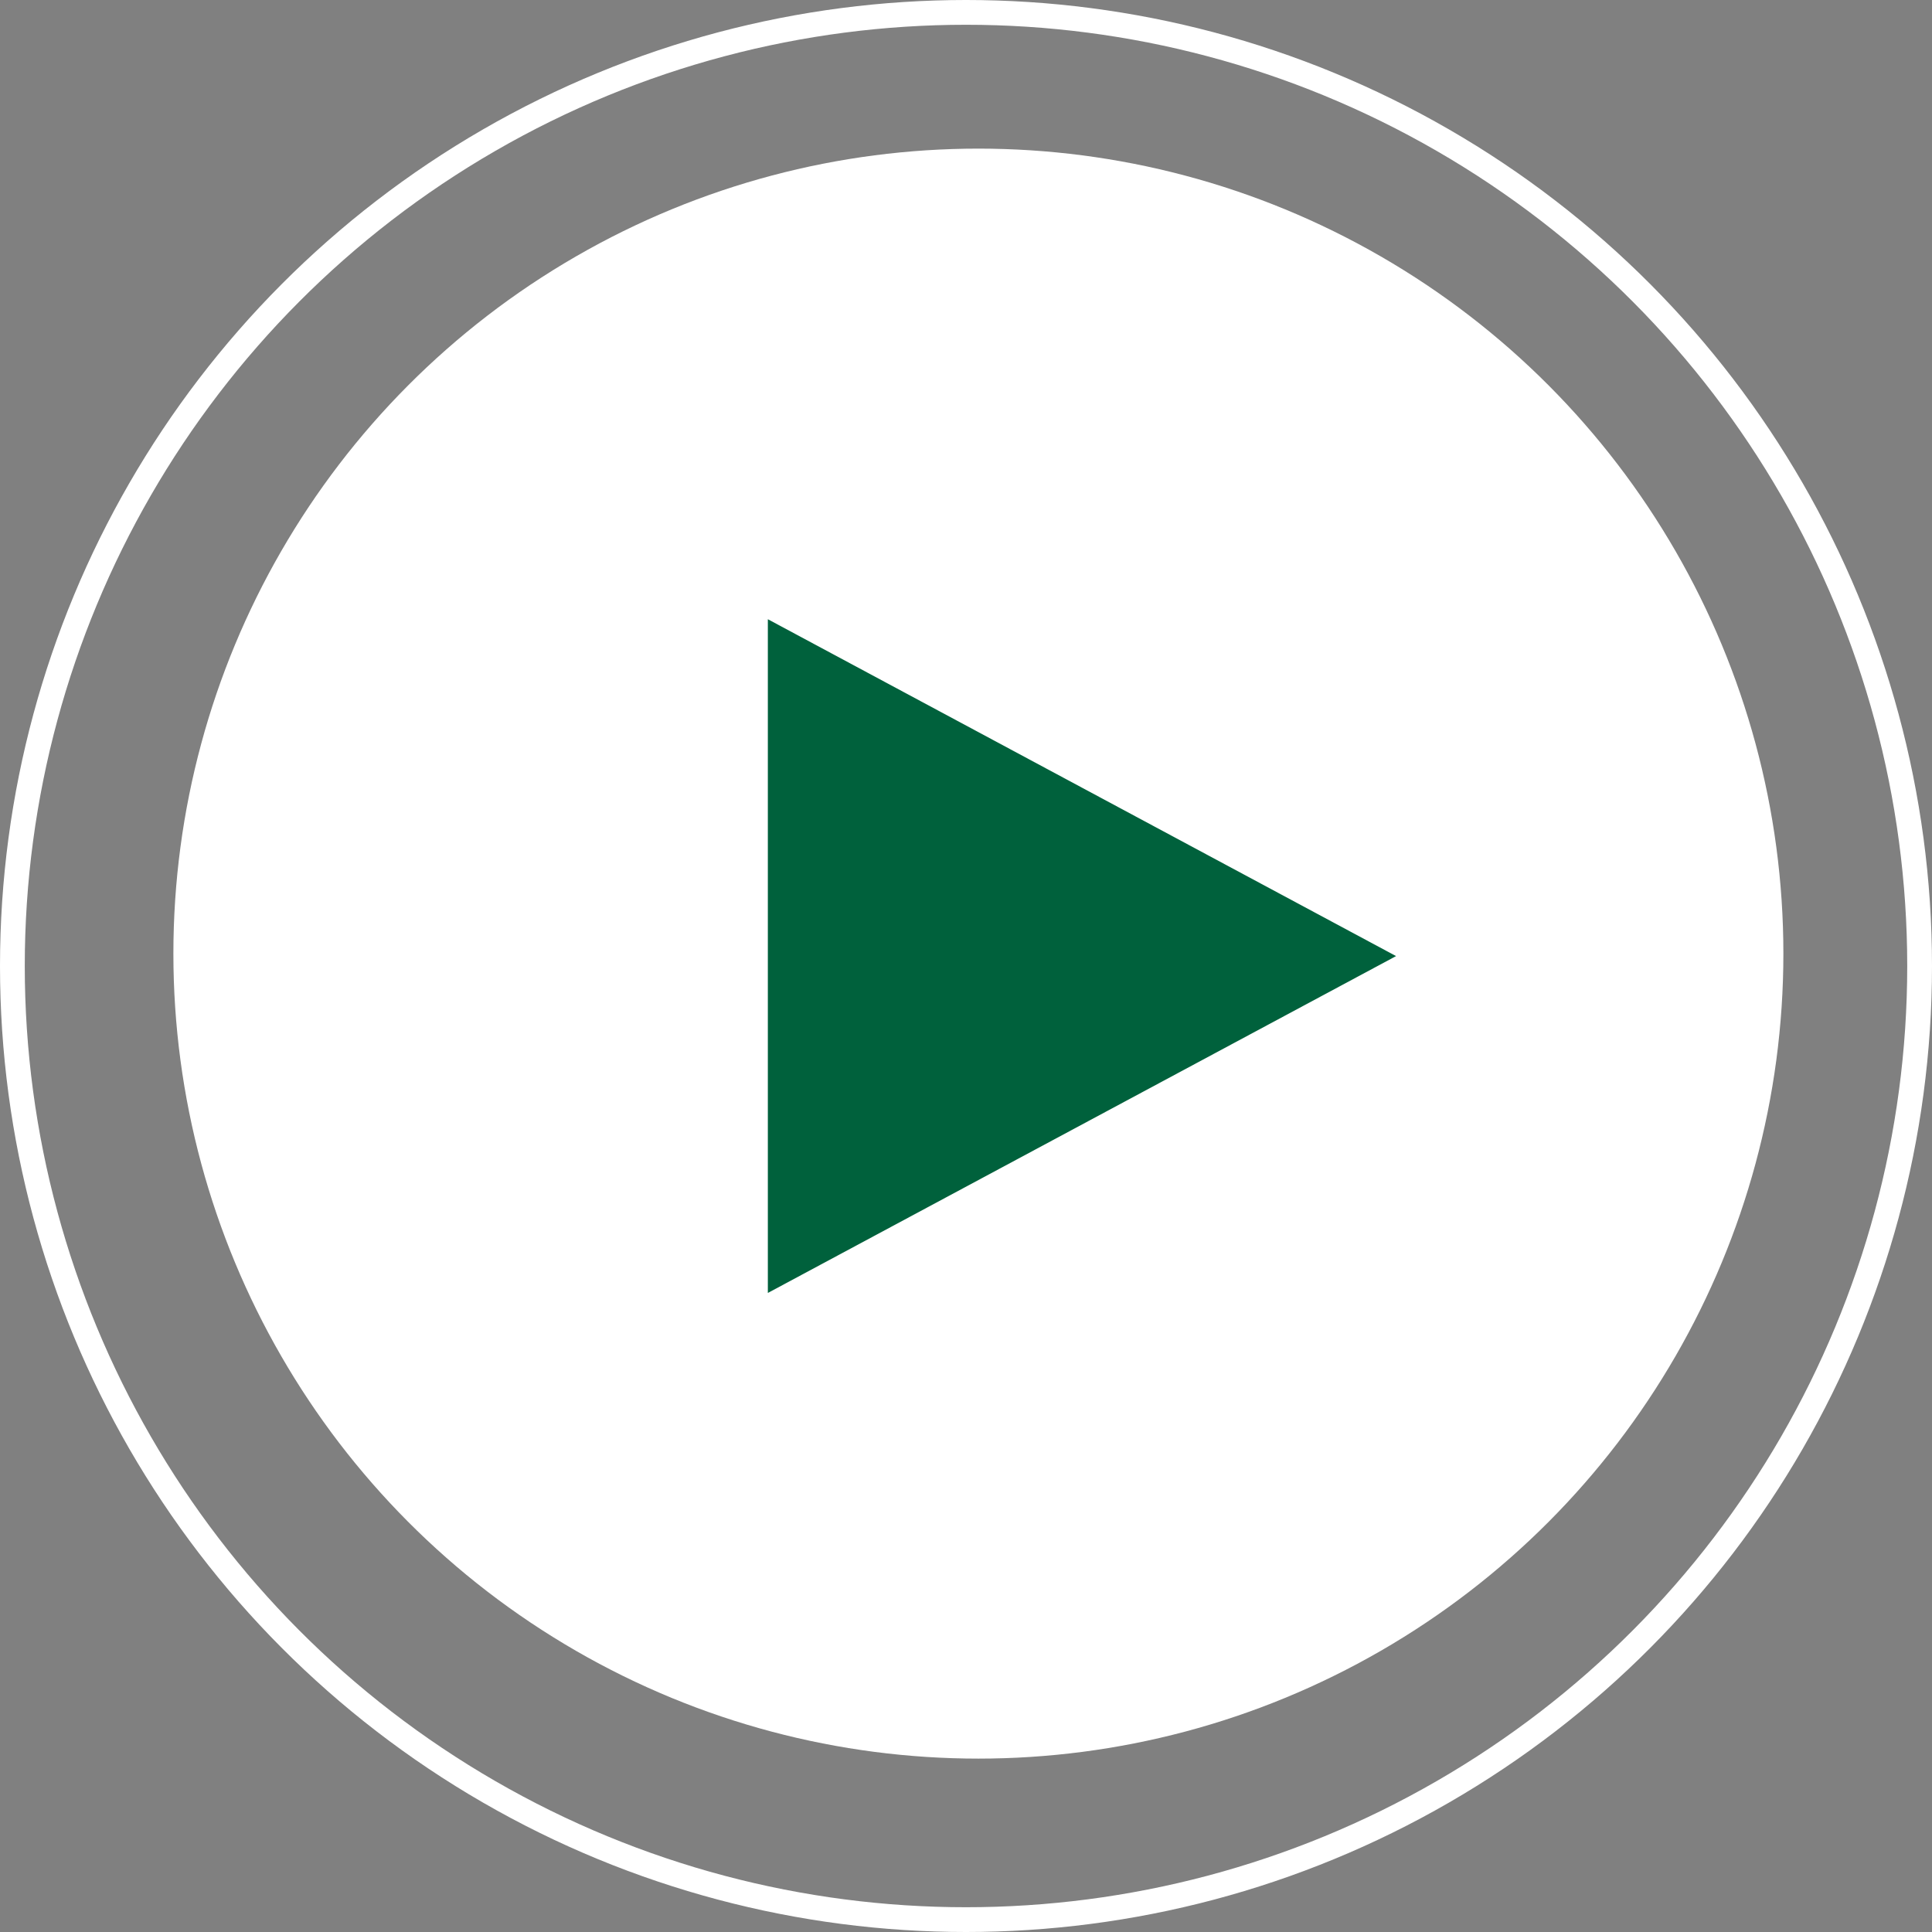 <svg xmlns="http://www.w3.org/2000/svg" width="78" height="78" viewBox="0 0 78 78">
  <rect x="0" y="0" width="78" height="78" fill="#808080" stroke="none"/>
  <g id="Group_6977" data-name="Group 6977" transform="translate(-921 -616.155)">
    <circle id="Ellipse_1" data-name="Ellipse 1" cx="32.5" cy="32.5" r="32.5" transform="translate(928 622.155)" fill="#fff"/>
    <g id="Ellipse_47" data-name="Ellipse 47" transform="translate(921 616.155)" fill="none" stroke="#fff" stroke-width="1">
      <circle cx="39" cy="39" r="39" stroke="none"/>
      <circle cx="39" cy="39" r="38.5" fill="none"/>
    </g>
    <path id="Polygon_1" data-name="Polygon 1" d="M13.6,0,27.2,25.363H0Z" transform="translate(977.363 641.155) rotate(90)" fill="#00613c"/>
  </g>
</svg>
